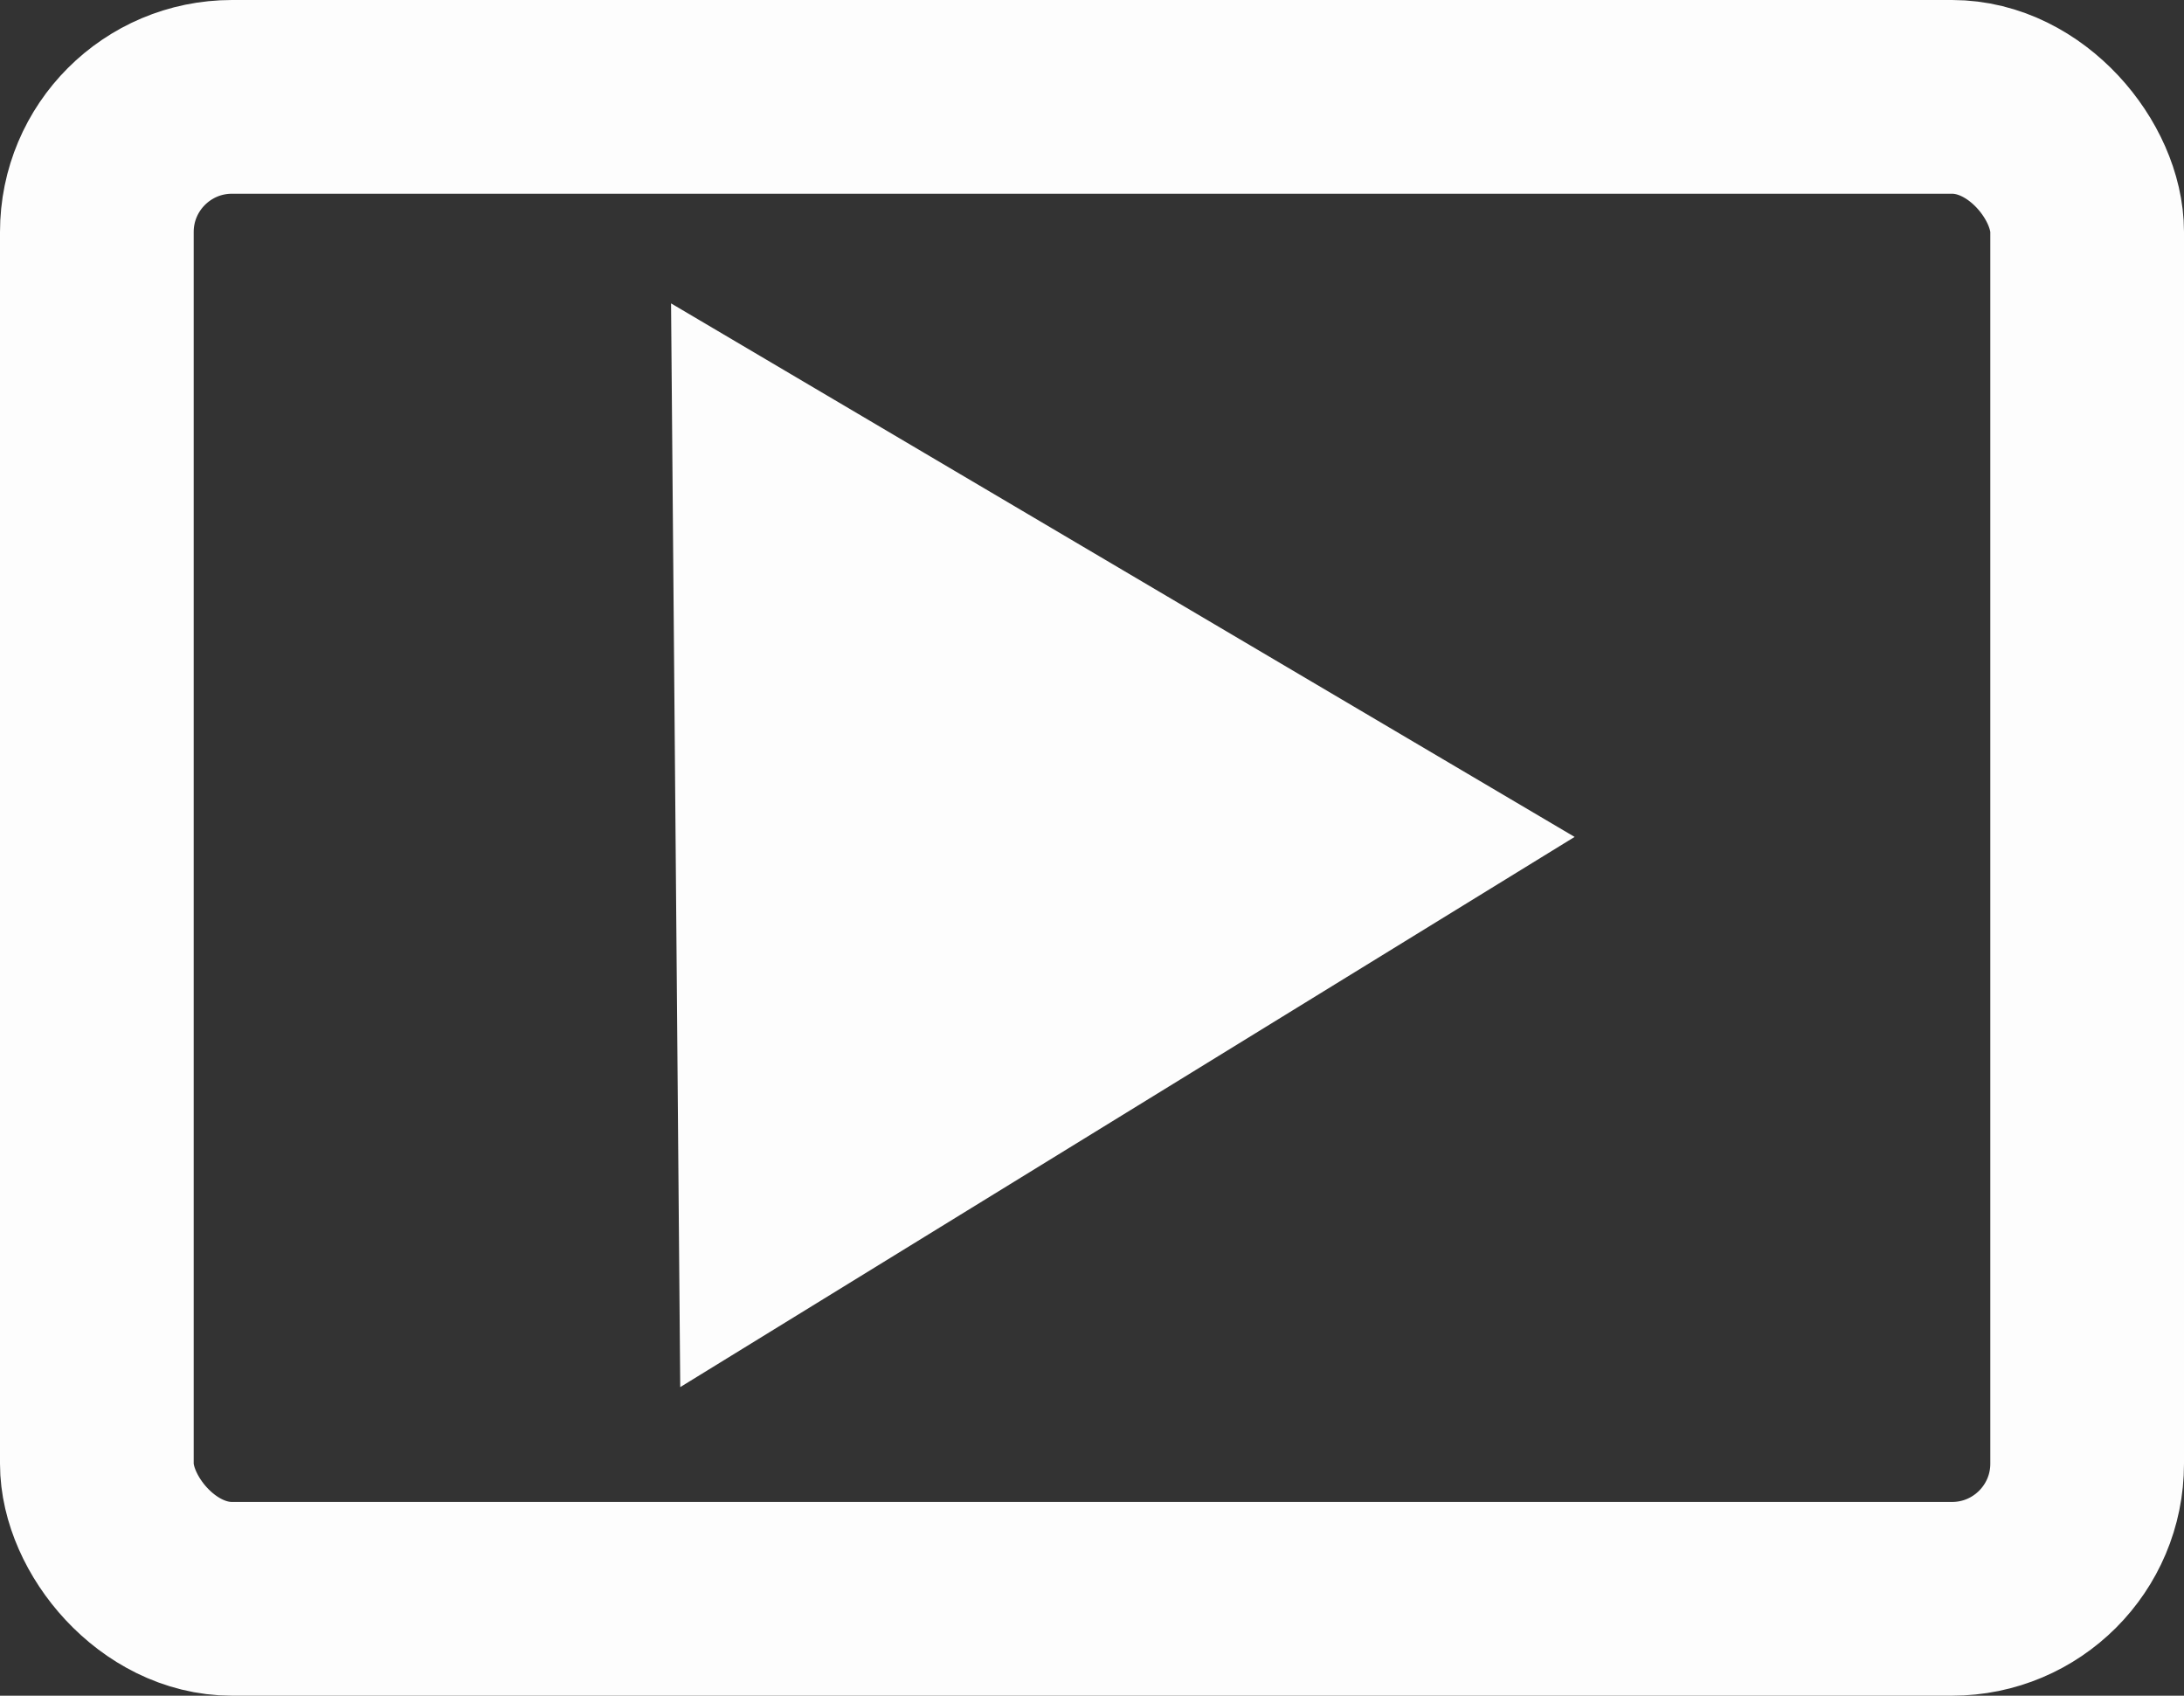 <?xml version="1.0" encoding="UTF-8"?>
<svg width="48.485mm" height="37.637mm" version="1.1" viewBox="0 0 48.485 37.637" xmlns="http://www.w3.org/2000/svg" xmlns:cc="http://creativecommons.org/ns#" xmlns:dc="http://purl.org/dc/elements/1.1/" xmlns:rdf="http://www.w3.org/1999/02/22-rdf-syntax-ns#" xmlns:xlink="http://www.w3.org/1999/xlink">
 <rect x="0" y="0" width="48.485" height="37.637" fill="#333333" stroke="none"/>
 <g transform="translate(-69.892 -106.67)">
  <rect transform="matrix(.265 0 0 .265 72.042 108.82)" x="-4.5432e-7" y="1.3187e-5" width="164.43" height="112.43" fill="none"/>
  <rect x="72.042" y="108.82" width="44.185" height="33.337" rx="3" ry="3" fill="none" opacity=".99" stroke="#fff" stroke-width="4.3"/>
  <path transform="matrix(.89 0 0 .929 15.065 17.519)" d="m100.88 115.96-22.309 13.145-0.229-25.892 11.269 6.374z" fill="#fff" opacity=".99" stroke-width="0"/>
 </g>
</svg>
